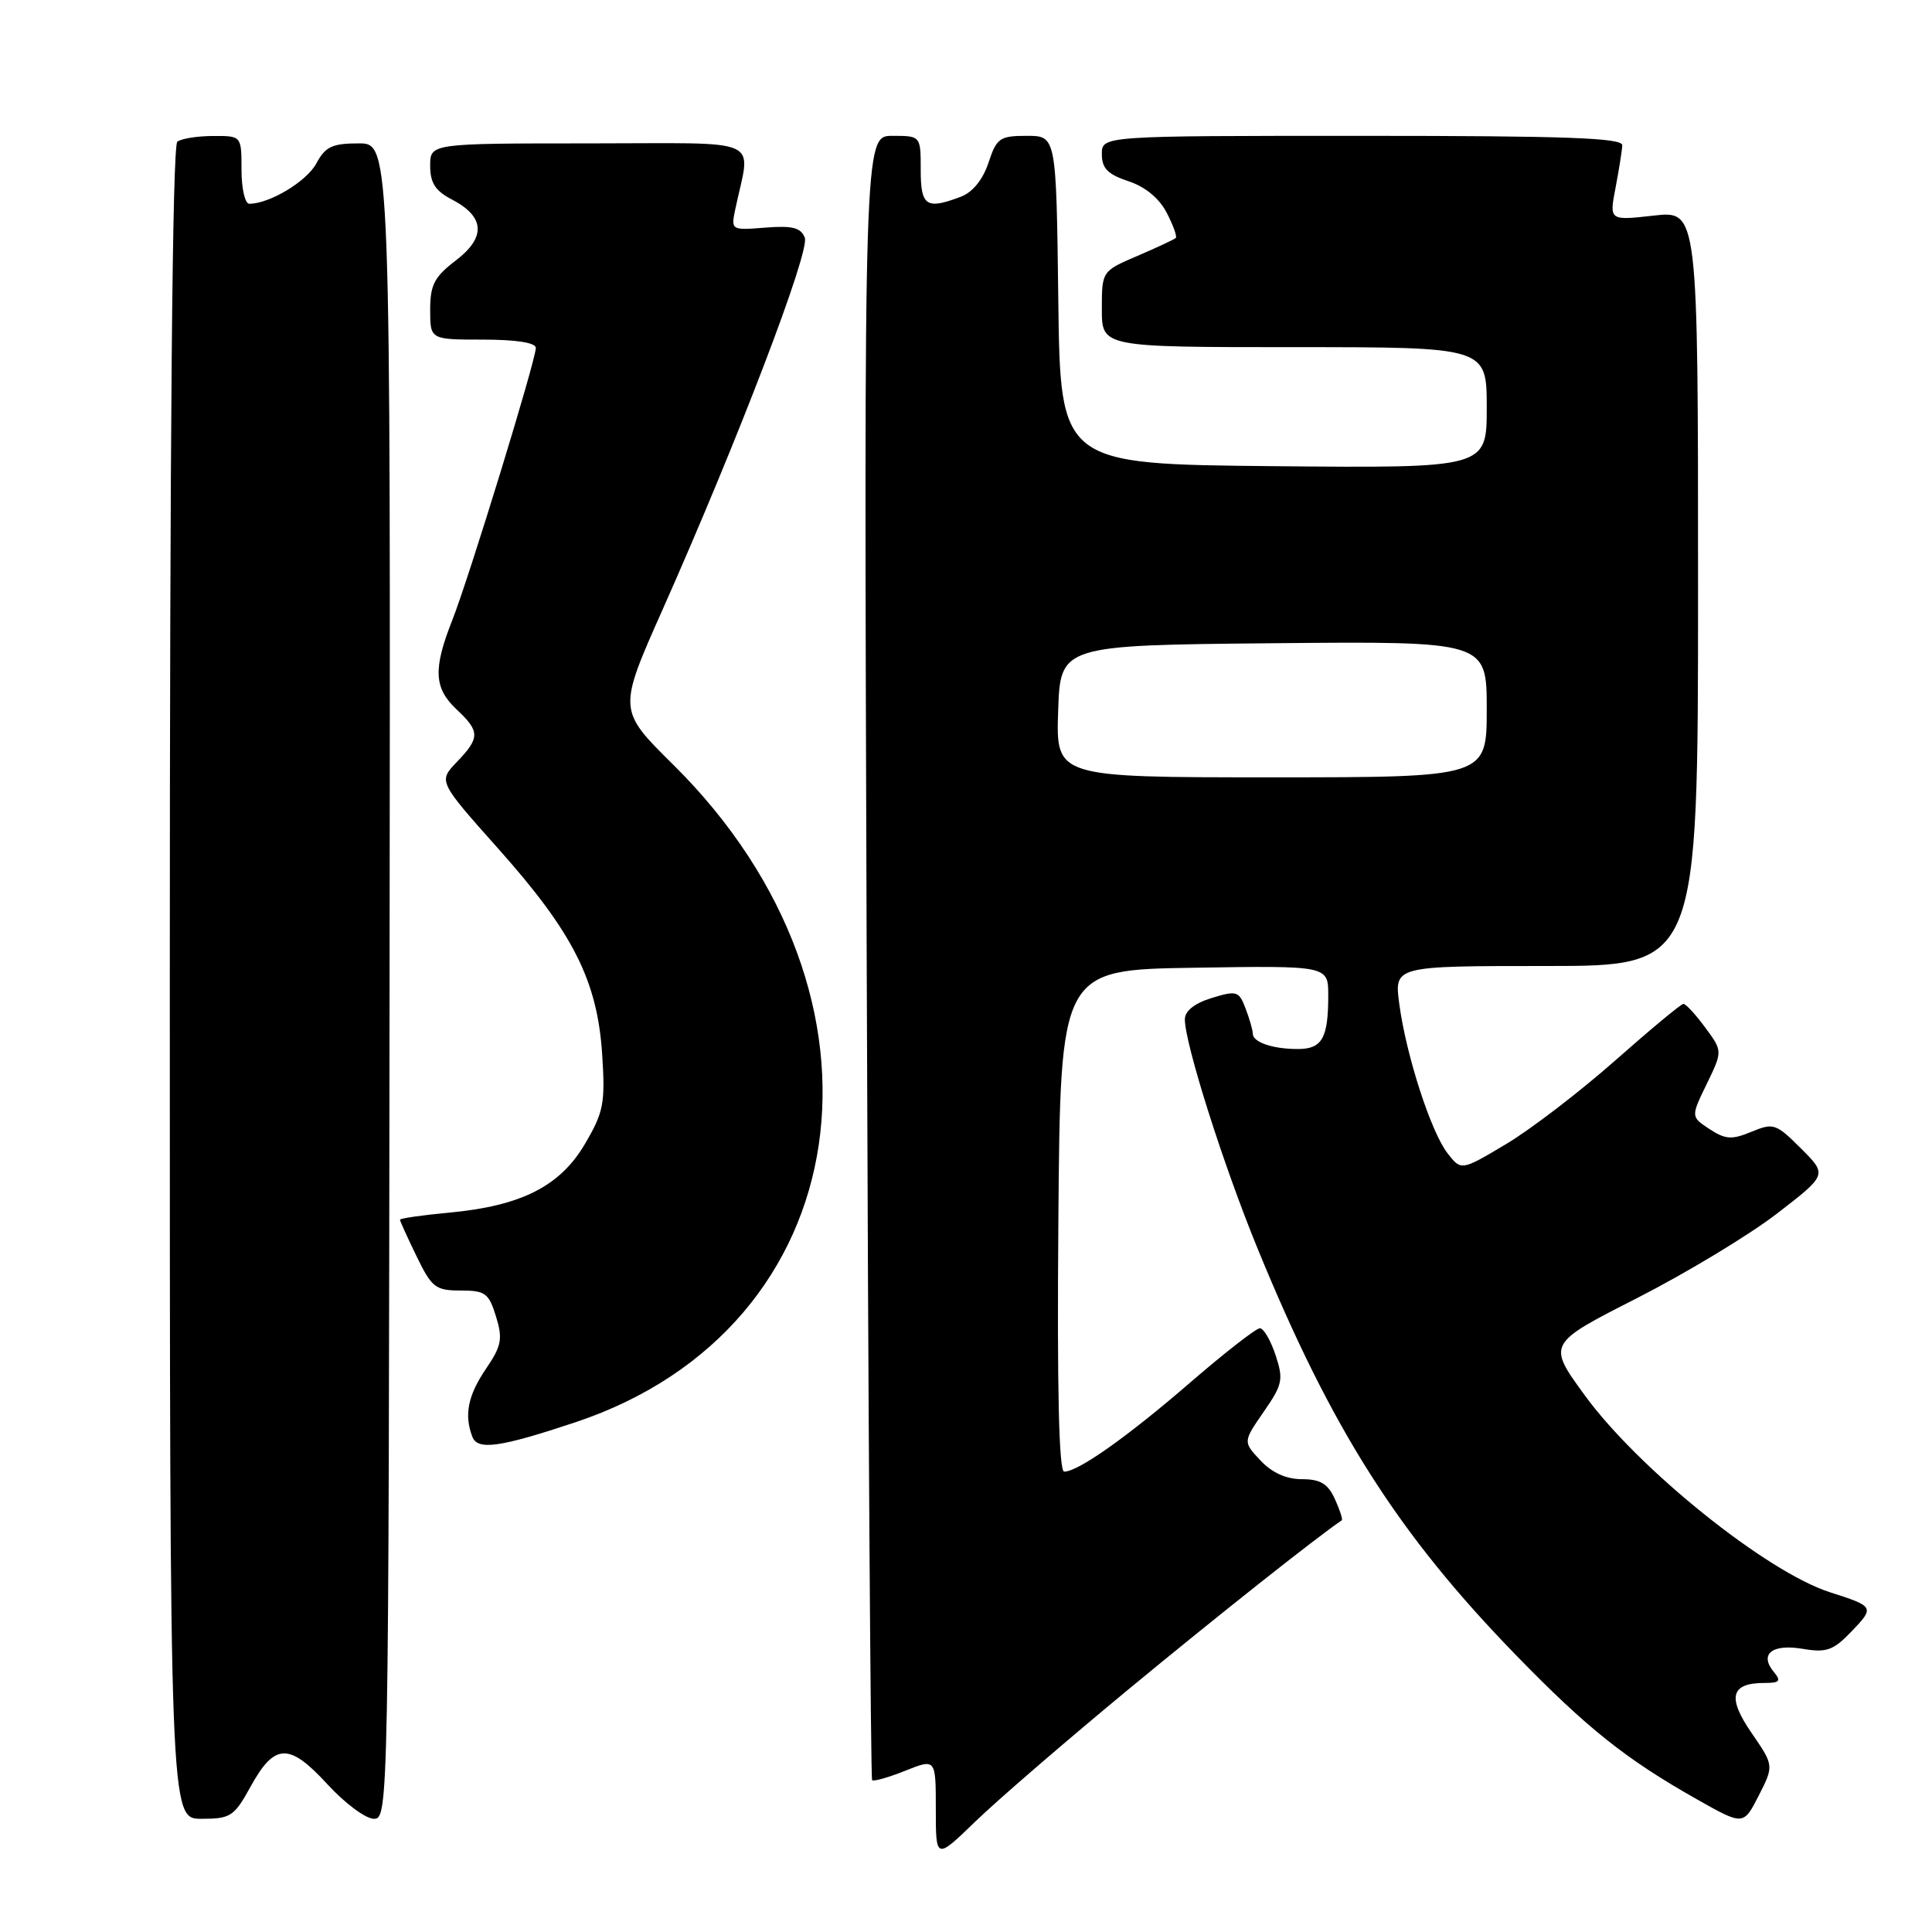 <?xml version="1.0" encoding="UTF-8" standalone="no"?>
<!DOCTYPE svg PUBLIC "-//W3C//DTD SVG 1.1//EN" "http://www.w3.org/Graphics/SVG/1.1/DTD/svg11.dtd" >
<svg xmlns="http://www.w3.org/2000/svg" xmlns:xlink="http://www.w3.org/1999/xlink" version="1.1" viewBox="0 0 256 256">
 <g >
 <path fill="currentColor"
d=" M 149.50 223.87 C 161.19 214.21 174.43 203.72 177.79 201.45 C 177.95 201.35 177.54 200.08 176.88 198.63 C 175.95 196.60 174.96 196.00 172.51 196.00 C 170.44 196.00 168.55 195.15 167.02 193.52 C 164.70 191.05 164.70 191.05 167.44 187.08 C 169.95 183.46 170.09 182.81 169.02 179.56 C 168.37 177.60 167.44 176.00 166.94 176.00 C 166.45 176.00 162.32 179.21 157.77 183.14 C 149.35 190.42 142.86 195.00 141.01 195.00 C 140.31 195.00 140.06 184.14 140.24 161.75 C 140.50 128.50 140.50 128.50 158.25 128.23 C 176.00 127.95 176.00 127.95 176.00 131.90 C 176.00 137.57 175.19 139.00 171.97 139.00 C 168.62 139.00 166.00 138.10 166.00 136.96 C 166.00 136.50 165.57 135.01 165.05 133.64 C 164.17 131.32 163.88 131.22 160.55 132.24 C 158.28 132.94 157.00 133.96 157.00 135.06 C 157.00 138.29 162.08 154.33 166.63 165.42 C 176.45 189.41 185.24 203.24 200.90 219.34 C 210.32 229.02 215.44 233.10 224.82 238.40 C 231.01 241.90 231.01 241.90 233.04 237.93 C 235.06 233.95 235.06 233.95 232.09 229.62 C 228.83 224.89 229.32 223.00 233.82 223.00 C 235.83 223.00 236.04 222.75 235.04 221.54 C 233.08 219.18 234.81 217.79 238.87 218.48 C 242.04 219.01 242.91 218.70 245.35 216.16 C 248.42 212.96 248.36 212.86 242.50 210.99 C 234.10 208.31 217.08 194.64 209.97 184.86 C 205.02 178.06 205.02 178.06 216.93 172.00 C 223.47 168.66 231.82 163.62 235.48 160.79 C 242.13 155.66 242.13 155.66 238.64 152.18 C 235.34 148.88 235.00 148.76 232.09 149.96 C 229.47 151.05 228.64 150.99 226.52 149.61 C 224.04 147.98 224.04 147.98 226.15 143.63 C 228.26 139.28 228.26 139.28 225.94 136.14 C 224.67 134.41 223.37 133.01 223.06 133.02 C 222.75 133.02 218.68 136.41 214.00 140.54 C 209.32 144.67 202.83 149.65 199.56 151.60 C 193.62 155.14 193.62 155.14 191.81 152.82 C 189.60 149.98 186.31 139.79 185.41 133.01 C 184.74 128.00 184.74 128.00 204.87 128.00 C 225.00 128.00 225.00 128.00 225.00 77.95 C 225.00 27.90 225.00 27.90 219.11 28.57 C 213.23 29.23 213.23 29.23 214.07 24.87 C 214.53 22.46 214.93 19.94 214.96 19.25 C 214.99 18.27 207.46 18.00 180.50 18.00 C 146.00 18.00 146.00 18.00 146.00 20.42 C 146.00 22.31 146.78 23.10 149.52 24.01 C 151.74 24.74 153.61 26.28 154.59 28.18 C 155.45 29.83 155.99 31.34 155.80 31.53 C 155.61 31.72 153.33 32.79 150.73 33.90 C 146.00 35.93 146.00 35.93 146.00 40.96 C 146.00 46.00 146.00 46.00 171.50 46.00 C 197.00 46.00 197.00 46.00 197.00 54.02 C 197.00 62.03 197.00 62.03 168.75 61.77 C 140.50 61.50 140.50 61.50 140.23 39.75 C 139.96 18.00 139.96 18.00 136.06 18.00 C 132.47 18.00 132.06 18.29 130.98 21.56 C 130.24 23.80 128.88 25.47 127.34 26.06 C 122.73 27.81 122.00 27.33 122.00 22.50 C 122.00 18.00 122.00 18.00 118.24 18.00 C 114.47 18.00 114.47 18.00 114.84 126.75 C 115.04 186.56 115.37 235.67 115.56 235.88 C 115.76 236.08 117.74 235.52 119.96 234.63 C 124.00 233.02 124.00 233.02 124.00 239.72 C 124.00 246.43 124.00 246.43 129.25 241.35 C 132.14 238.55 141.25 230.69 149.50 223.87 Z  M 33.19 236.76 C 36.39 230.95 38.30 230.89 43.37 236.41 C 45.69 238.94 48.46 241.00 49.54 241.00 C 51.47 241.00 51.50 239.52 51.62 130.00 C 51.75 19.00 51.75 19.00 47.54 19.00 C 44.02 19.00 43.11 19.43 41.92 21.65 C 40.64 24.04 35.72 27.00 33.03 27.00 C 32.46 27.00 32.00 24.98 32.00 22.50 C 32.00 18.00 32.00 18.00 28.25 18.02 C 26.19 18.02 24.05 18.36 23.50 18.77 C 22.84 19.25 22.50 57.57 22.50 130.25 C 22.50 241.00 22.50 241.00 26.68 241.00 C 30.55 241.00 31.02 240.70 33.19 236.76 Z  M 76.27 188.45 C 113.82 175.91 120.32 132.11 89.19 101.31 C 81.88 94.08 81.88 94.08 87.79 80.79 C 97.78 58.32 107.34 33.32 106.64 31.50 C 106.12 30.16 105.01 29.88 101.42 30.16 C 96.89 30.52 96.85 30.50 97.42 27.76 C 99.47 17.98 101.71 19.00 78.12 19.00 C 57.00 19.00 57.00 19.00 57.00 21.97 C 57.00 24.24 57.69 25.30 59.87 26.43 C 64.25 28.70 64.43 31.44 60.40 34.51 C 57.55 36.69 57.00 37.74 57.00 41.05 C 57.00 45.00 57.00 45.00 64.00 45.00 C 68.41 45.00 71.00 45.41 71.00 46.10 C 71.00 47.71 62.16 76.53 59.92 82.20 C 57.37 88.66 57.50 91.18 60.50 94.00 C 63.61 96.92 63.62 97.75 60.54 100.96 C 58.07 103.53 58.07 103.53 66.08 112.52 C 75.94 123.59 79.15 129.94 79.79 139.69 C 80.21 146.18 79.99 147.34 77.53 151.54 C 74.23 157.18 69.08 159.79 59.53 160.68 C 55.94 161.01 53.00 161.44 53.00 161.62 C 53.00 161.80 53.99 163.98 55.20 166.47 C 57.21 170.61 57.71 171.00 61.03 171.00 C 64.30 171.00 64.77 171.35 65.72 174.43 C 66.64 177.42 66.46 178.33 64.39 181.38 C 62.00 184.90 61.48 187.49 62.59 190.38 C 63.29 192.21 66.24 191.79 76.27 188.45 Z  M 140.21 94.25 C 140.50 85.50 140.50 85.50 168.75 85.23 C 197.00 84.97 197.00 84.97 197.00 93.98 C 197.00 103.00 197.00 103.00 168.46 103.00 C 139.92 103.00 139.92 103.00 140.21 94.25 Z "/>
</g>
</svg>
